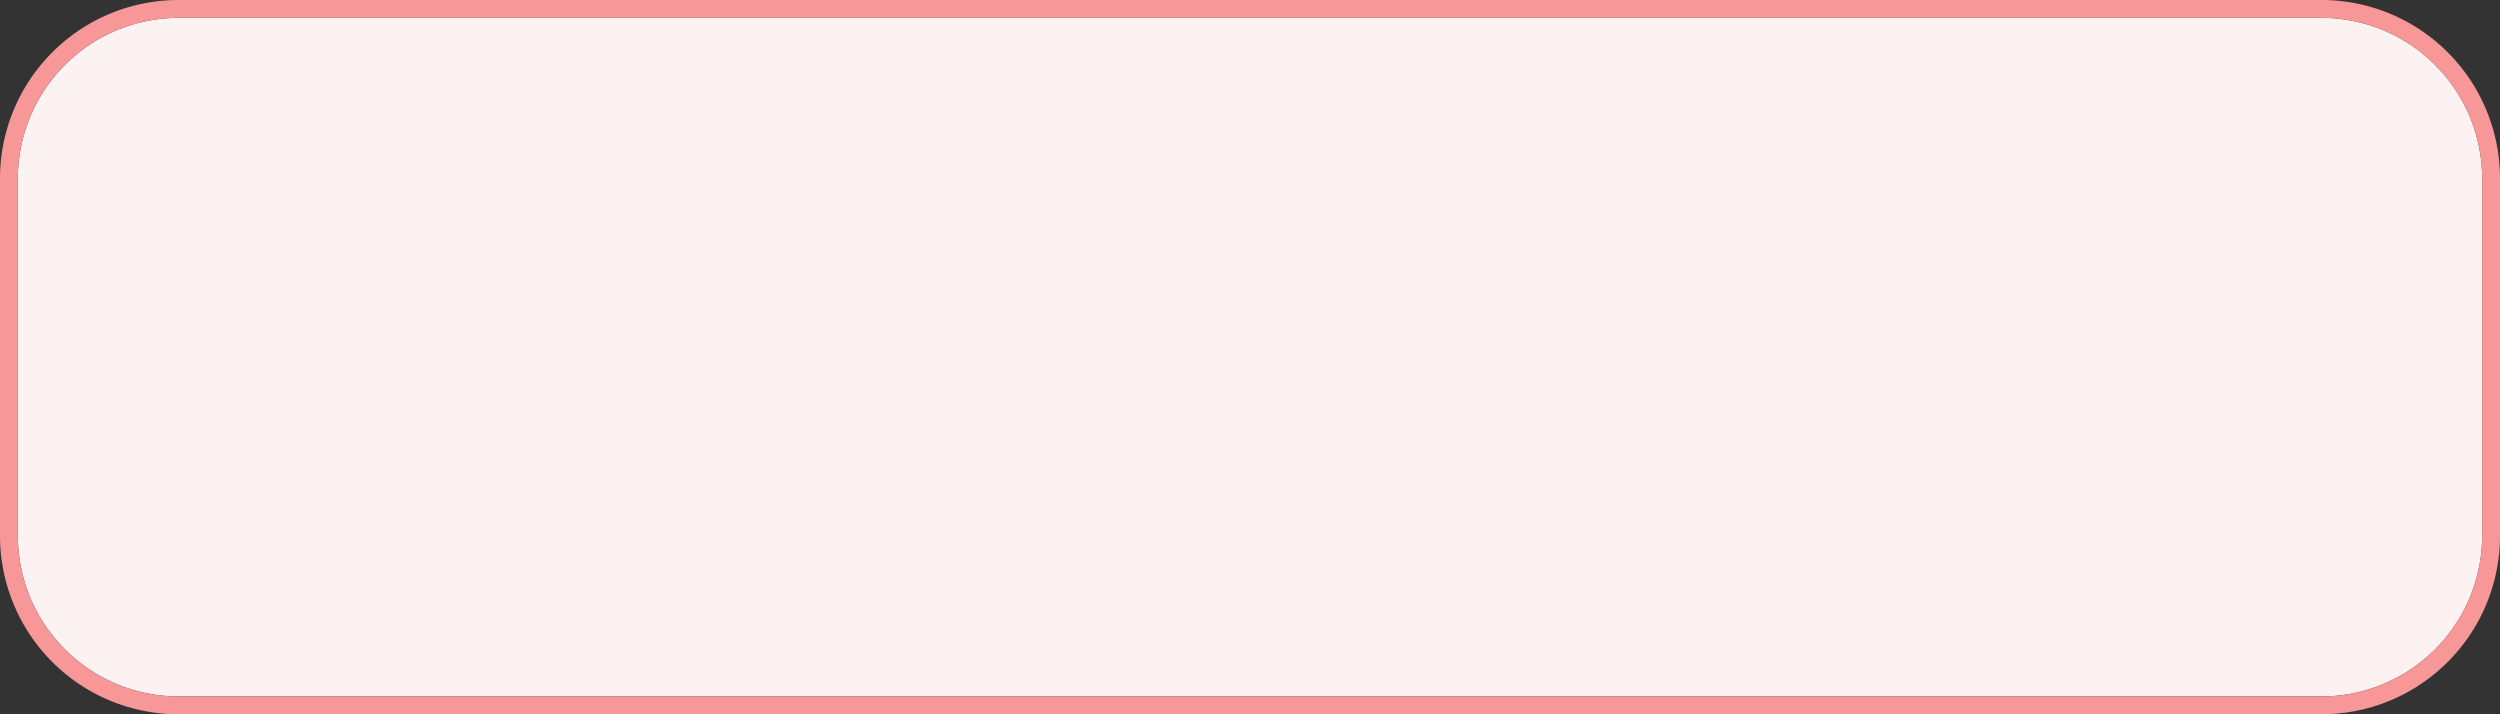 ﻿<?xml version="1.0" encoding="utf-8"?>
<svg version="1.1" xmlns:xlink="http://www.w3.org/1999/xlink" width="140px" height="40px" xmlns="http://www.w3.org/2000/svg">
  <rect width="100%" height="100%" fill="#333333" stroke="none"/>
  <g transform="matrix(1 0 0 1 1628 -1435 )">
    <path d="M -1627 1445  A 9 9 0 0 1 -1618 1436 L -1498 1436  A 9 9 0 0 1 -1489 1445 L -1489 1465  A 9 9 0 0 1 -1498 1474 L -1618 1474  A 9 9 0 0 1 -1627 1465 L -1627 1445  Z " fill-rule="nonzero" fill="#fef3f3" stroke="none" fill-opacity="0.996" />
    <path d="M -1627.5 1445  A 9.5 9.5 0 0 1 -1618 1435.5 L -1498 1435.5  A 9.5 9.5 0 0 1 -1488.5 1445 L -1488.5 1465  A 9.5 9.5 0 0 1 -1498 1474.5 L -1618 1474.5  A 9.5 9.5 0 0 1 -1627.5 1465 L -1627.5 1445  Z " stroke-width="1" stroke="#f89898" fill="none" stroke-opacity="0.996" />
  </g>
</svg>
